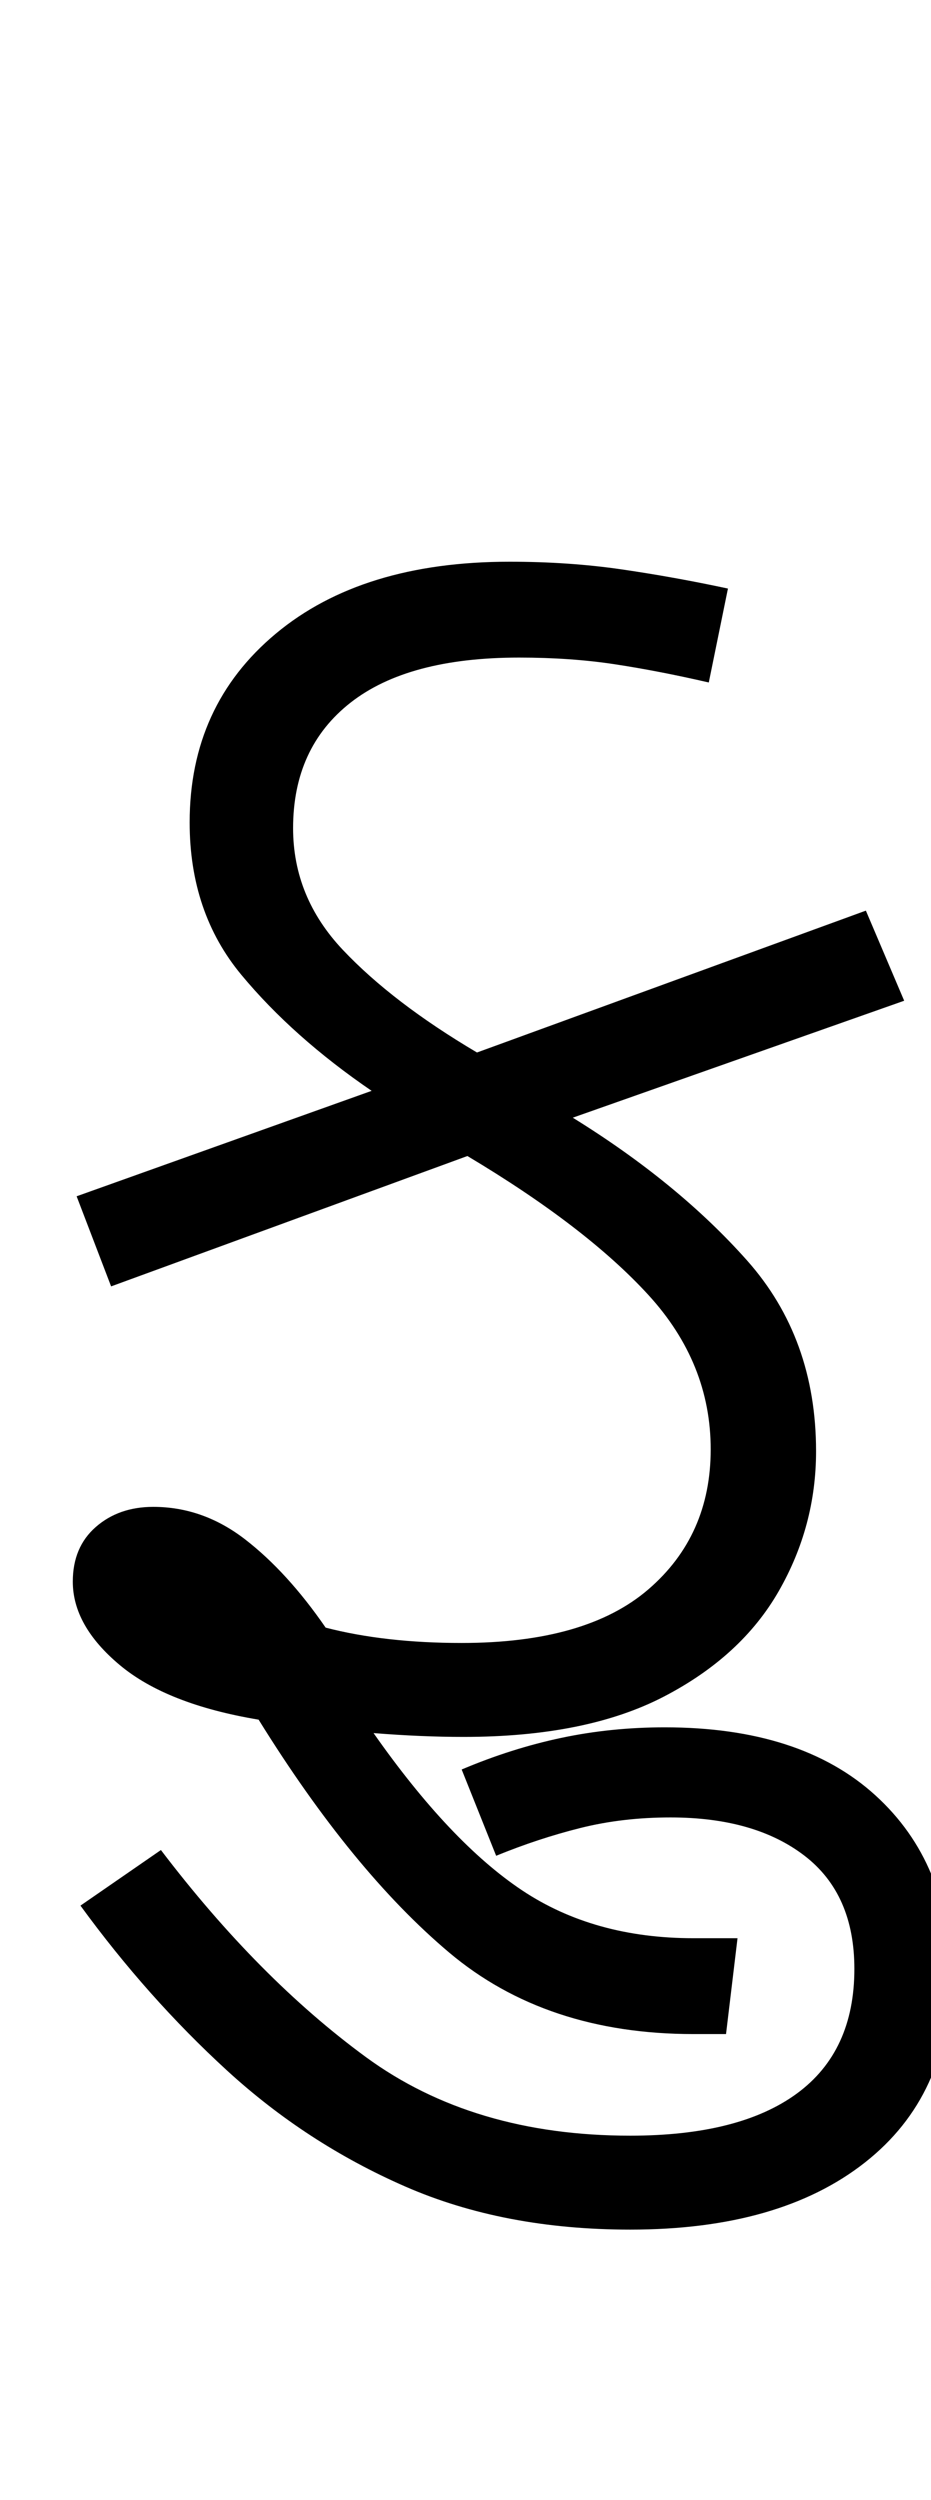<svg xmlns="http://www.w3.org/2000/svg" xmlns:xlink="http://www.w3.org/1999/xlink" width="48.6" height="130.4"><path d="M24.40 60.30L5.80 67.10L4 62.40L19.40 56.90Q15.30 54.10 12.60 50.85Q9.90 47.60 9.90 42.90L9.90 42.90Q9.90 36.80 14.40 33.05Q18.90 29.30 26.60 29.30L26.60 29.30Q29.70 29.30 32.45 29.70Q35.20 30.10 38 30.70L38 30.70L37 35.60Q34.40 35.00 32.10 34.65Q29.80 34.30 27.10 34.30L27.10 34.30Q21.30 34.30 18.30 36.65Q15.30 39.00 15.30 43.20L15.30 43.20Q15.30 46.80 17.90 49.55Q20.50 52.30 24.90 54.90L24.90 54.90L45.20 47.50L47.20 52.20L29.90 58.30Q35.40 61.70 39 65.75Q42.60 69.80 42.60 75.70L42.60 75.70Q42.60 79.60 40.65 83.00Q38.70 86.40 34.65 88.50Q30.60 90.60 24.20 90.60L24.20 90.60Q22 90.60 19.50 90.40L19.50 90.40Q23.50 96.10 27.25 98.60Q31 101.10 36.20 101.10L36.20 101.10L38.50 101.10L37.90 106.10L36.20 106.10Q28.50 106.10 23.45 101.85Q18.40 97.60 13.50 89.70L13.50 89.70Q8.70 88.90 6.25 86.85Q3.80 84.80 3.80 82.50L3.80 82.50Q3.80 80.70 5 79.65Q6.20 78.60 8 78.60L8 78.60Q10.60 78.60 12.80 80.30Q15 82.00 17 84.90L17 84.90Q20.10 85.70 24.10 85.70L24.10 85.70Q30.60 85.70 33.85 82.90Q37.10 80.10 37.10 75.60L37.10 75.60Q37.10 71.10 33.85 67.55Q30.60 64 24.40 60.30L24.40 60.30ZM32.90 116.30L32.90 116.30Q26.30 116.30 21.15 114.05Q16 111.80 11.85 108.00Q7.70 104.20 4.20 99.40L4.20 99.40L8.40 96.50Q13.50 103.20 19.10 107.30Q24.70 111.40 32.90 111.40L32.90 111.40Q38.60 111.40 41.60 109.20Q44.60 107.00 44.60 102.70L44.60 102.70Q44.60 98.80 42 96.80Q39.40 94.80 35 94.80L35 94.80Q32.50 94.80 30.30 95.35Q28.10 95.90 25.90 96.80L25.90 96.80L24.10 92.30Q26.70 91.20 29.30 90.65Q31.90 90.10 34.70 90.10L34.70 90.10Q41.80 90.10 45.70 93.65Q49.60 97.20 49.60 103.10L49.60 103.10Q49.60 109.30 45.15 112.80Q40.70 116.30 32.90 116.30Z"/></svg>